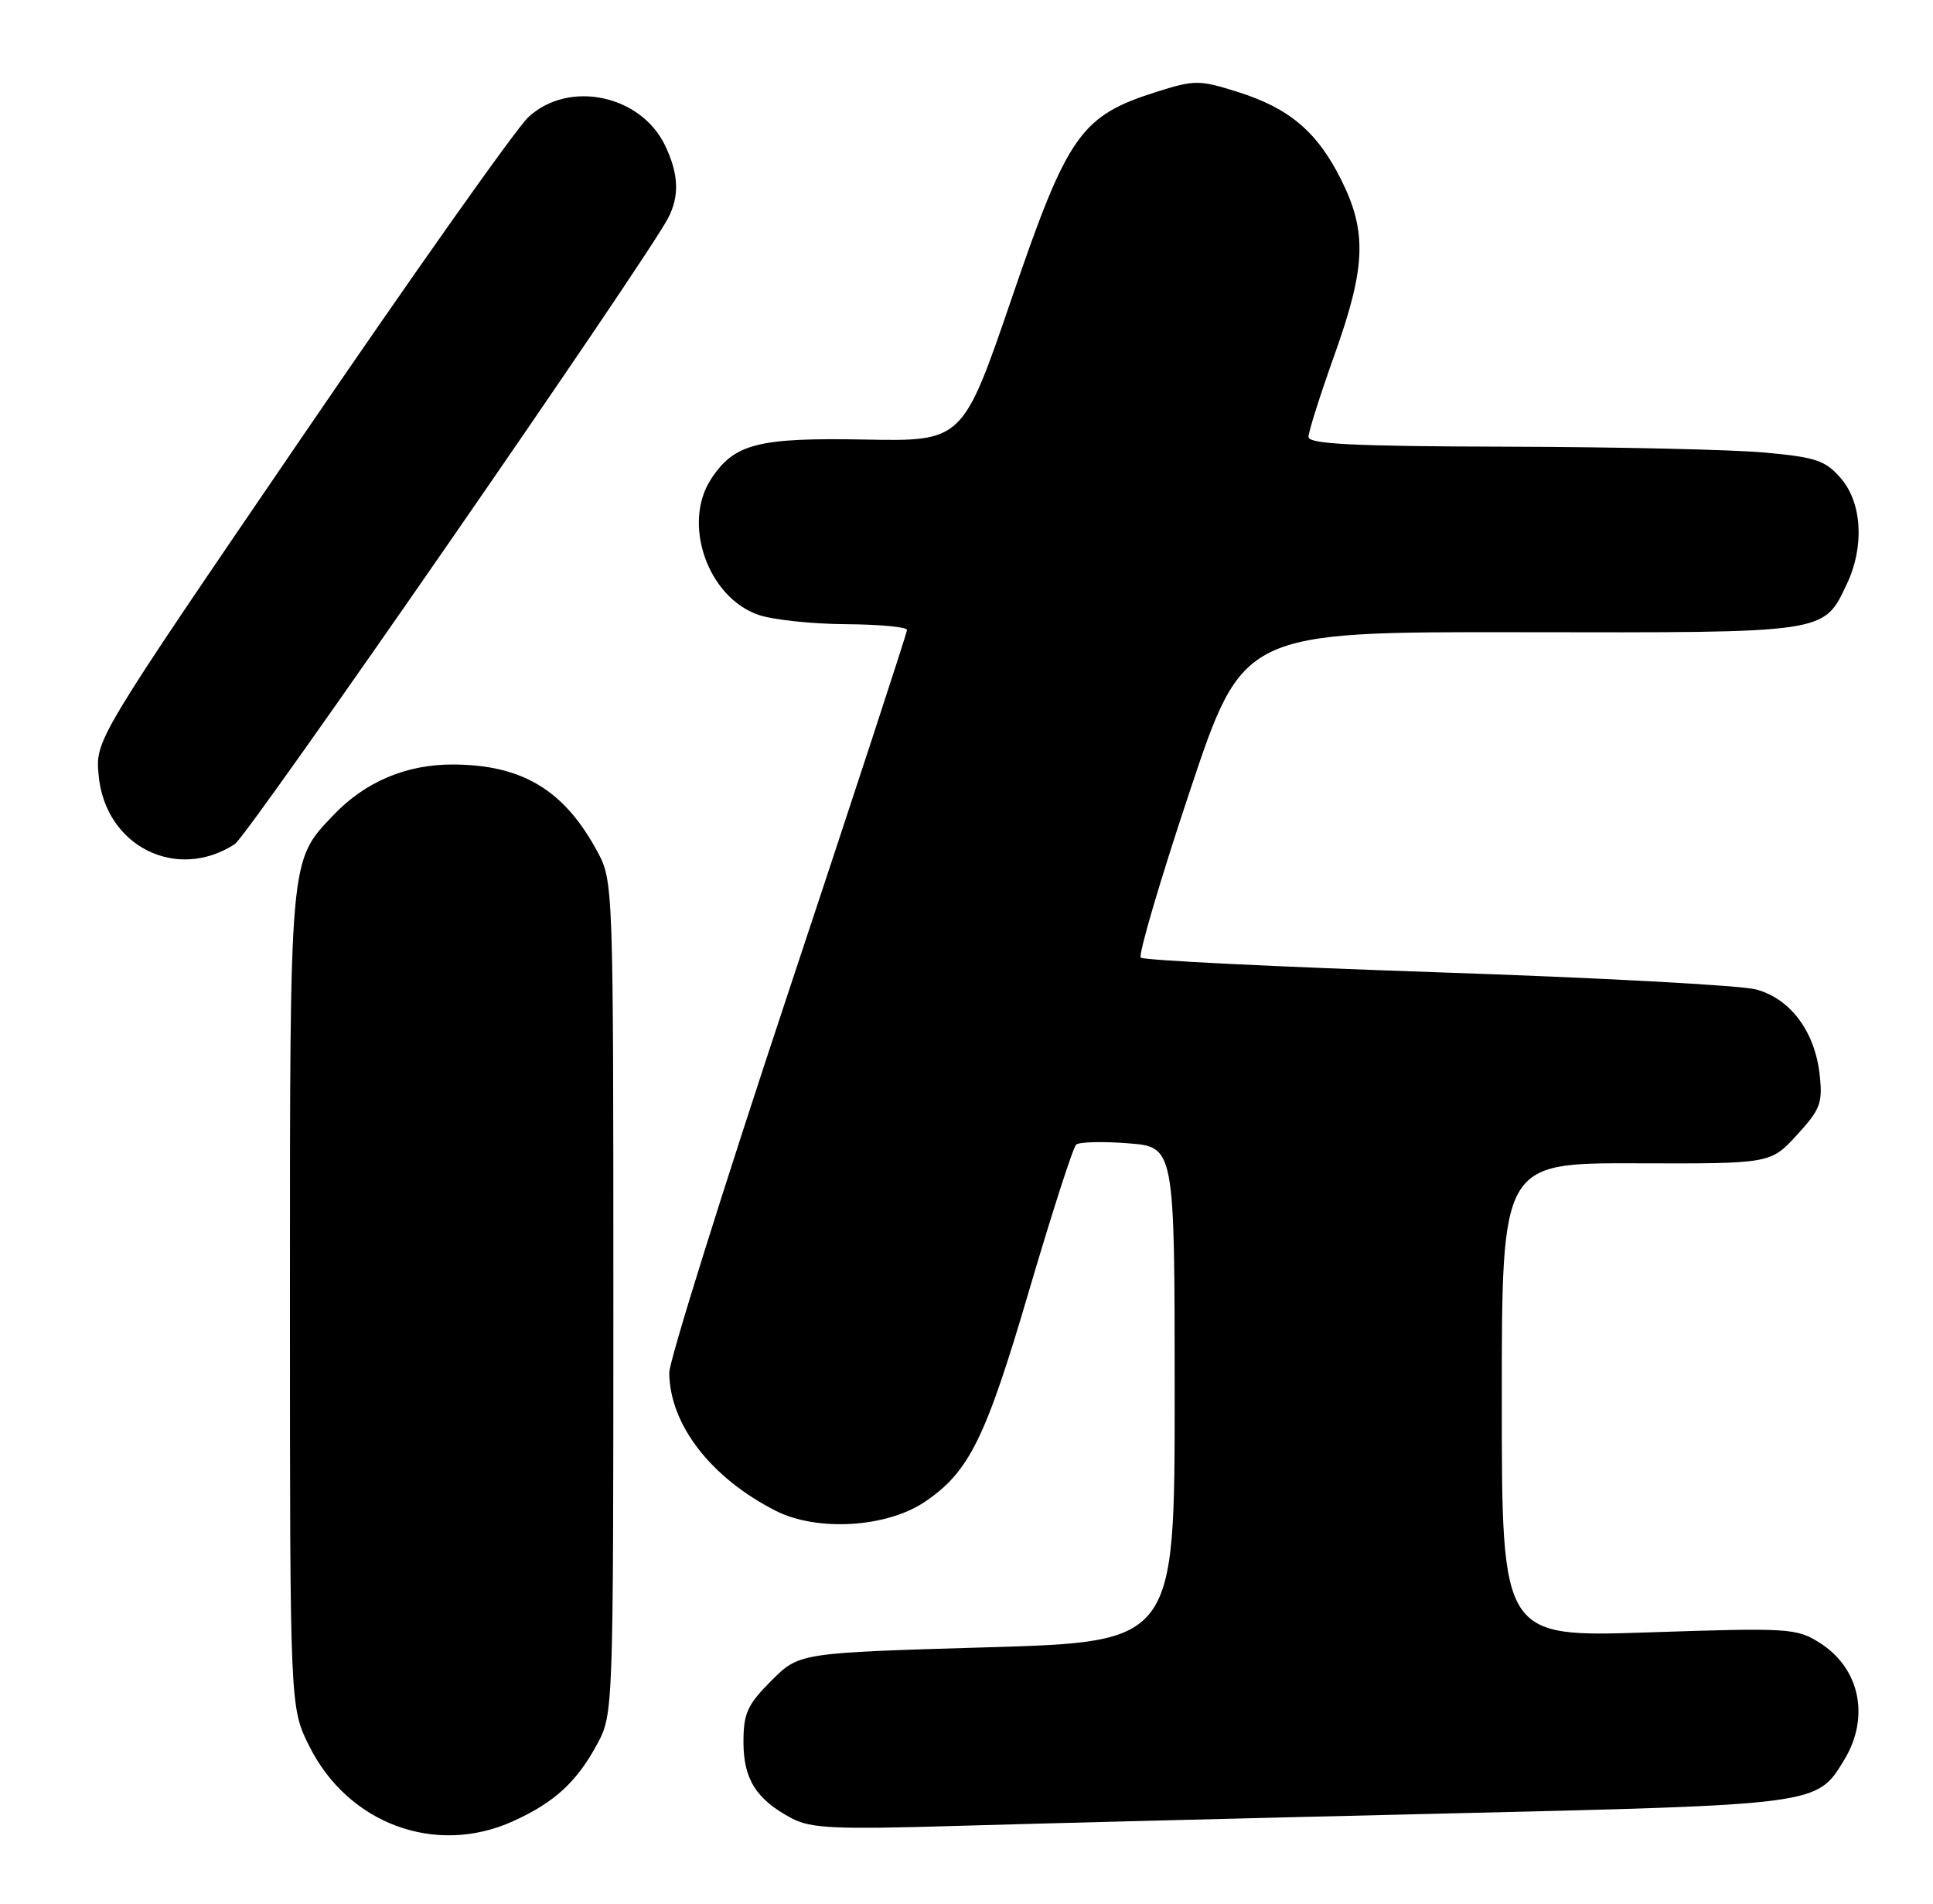 <?xml version="1.0" encoding="UTF-8" standalone="no"?>
<!DOCTYPE svg PUBLIC "-//W3C//DTD SVG 1.1//EN" "http://www.w3.org/Graphics/SVG/1.1/DTD/svg11.dtd" >
<svg xmlns="http://www.w3.org/2000/svg" xmlns:xlink="http://www.w3.org/1999/xlink" version="1.1" viewBox="0 0 260 256">
 <g >
 <path fill="currentColor"
d=" M 69.00 244.92 C 74.60 242.38 77.58 239.64 80.35 234.50 C 82.48 230.54 82.50 229.92 82.50 174.50 C 82.50 119.03 82.48 118.46 80.34 114.50 C 75.88 106.23 70.24 102.84 60.91 102.81 C 54.60 102.80 49.10 105.14 44.80 109.66 C 38.92 115.86 39.00 114.94 39.00 174.77 C 39.00 229.61 39.00 229.61 41.59 234.80 C 46.81 245.28 58.60 249.63 69.00 244.92 Z  M 194.00 243.89 C 244.75 242.69 244.36 242.74 248.04 236.70 C 251.55 230.95 250.18 224.35 244.77 220.93 C 241.65 218.95 240.61 218.89 221.75 219.52 C 202.00 220.18 202.00 220.18 202.00 188.28 C 202.00 156.39 202.00 156.39 220.07 156.44 C 238.14 156.50 238.14 156.50 241.69 152.64 C 244.87 149.17 245.18 148.33 244.75 144.48 C 244.10 138.69 240.80 134.29 236.20 133.06 C 234.16 132.51 214.86 131.47 193.30 130.75 C 171.74 130.02 153.80 129.14 153.44 128.78 C 153.09 128.42 156.03 118.41 159.99 106.54 C 167.18 84.96 167.18 84.96 204.56 85.02 C 245.98 85.09 245.25 85.20 248.41 78.54 C 250.79 73.52 250.47 67.65 247.62 64.34 C 245.53 61.91 244.27 61.49 237.37 60.86 C 233.04 60.46 217.46 60.11 202.75 60.07 C 182.05 60.02 176.00 59.72 176.00 58.75 C 176.00 58.06 177.58 53.09 179.50 47.71 C 183.71 35.94 183.89 31.19 180.42 24.22 C 177.19 17.74 173.46 14.56 166.47 12.36 C 161.33 10.74 160.68 10.74 155.67 12.32 C 145.37 15.56 143.64 18.01 136.14 39.94 C 129.50 59.36 129.50 59.36 116.33 59.11 C 101.96 58.84 98.76 59.66 95.65 64.41 C 91.72 70.40 95.19 80.34 102.03 82.69 C 103.94 83.35 109.21 83.91 113.75 83.94 C 118.29 83.97 122.00 84.32 122.00 84.71 C 122.00 85.10 114.80 107.08 106.00 133.56 C 97.20 160.04 90.01 183.01 90.02 184.60 C 90.07 191.55 95.58 198.70 104.30 203.15 C 109.87 206.00 119.26 205.44 124.40 201.96 C 130.37 197.92 132.56 193.48 138.42 173.55 C 141.49 163.13 144.33 154.30 144.75 153.93 C 145.16 153.56 148.31 153.48 151.75 153.75 C 158.00 154.24 158.00 154.24 158.00 187.51 C 158.00 220.79 158.00 220.79 132.75 221.53 C 107.50 222.27 107.50 222.27 103.75 226.02 C 100.53 229.24 100.00 230.40 100.00 234.27 C 100.00 239.27 101.73 242.00 106.50 244.53 C 109.05 245.88 112.33 246.03 128.50 245.55 C 138.95 245.24 168.43 244.49 194.00 243.89 Z  M 31.58 113.52 C 33.40 112.34 86.85 35.12 89.87 29.32 C 91.41 26.35 91.29 23.42 89.48 19.61 C 86.23 12.75 76.50 10.71 71.07 15.75 C 69.44 17.26 55.67 36.73 40.47 59.00 C 12.82 99.50 12.82 99.50 13.27 104.28 C 14.15 113.78 23.72 118.60 31.58 113.52 Z "/>
</g>
</svg>